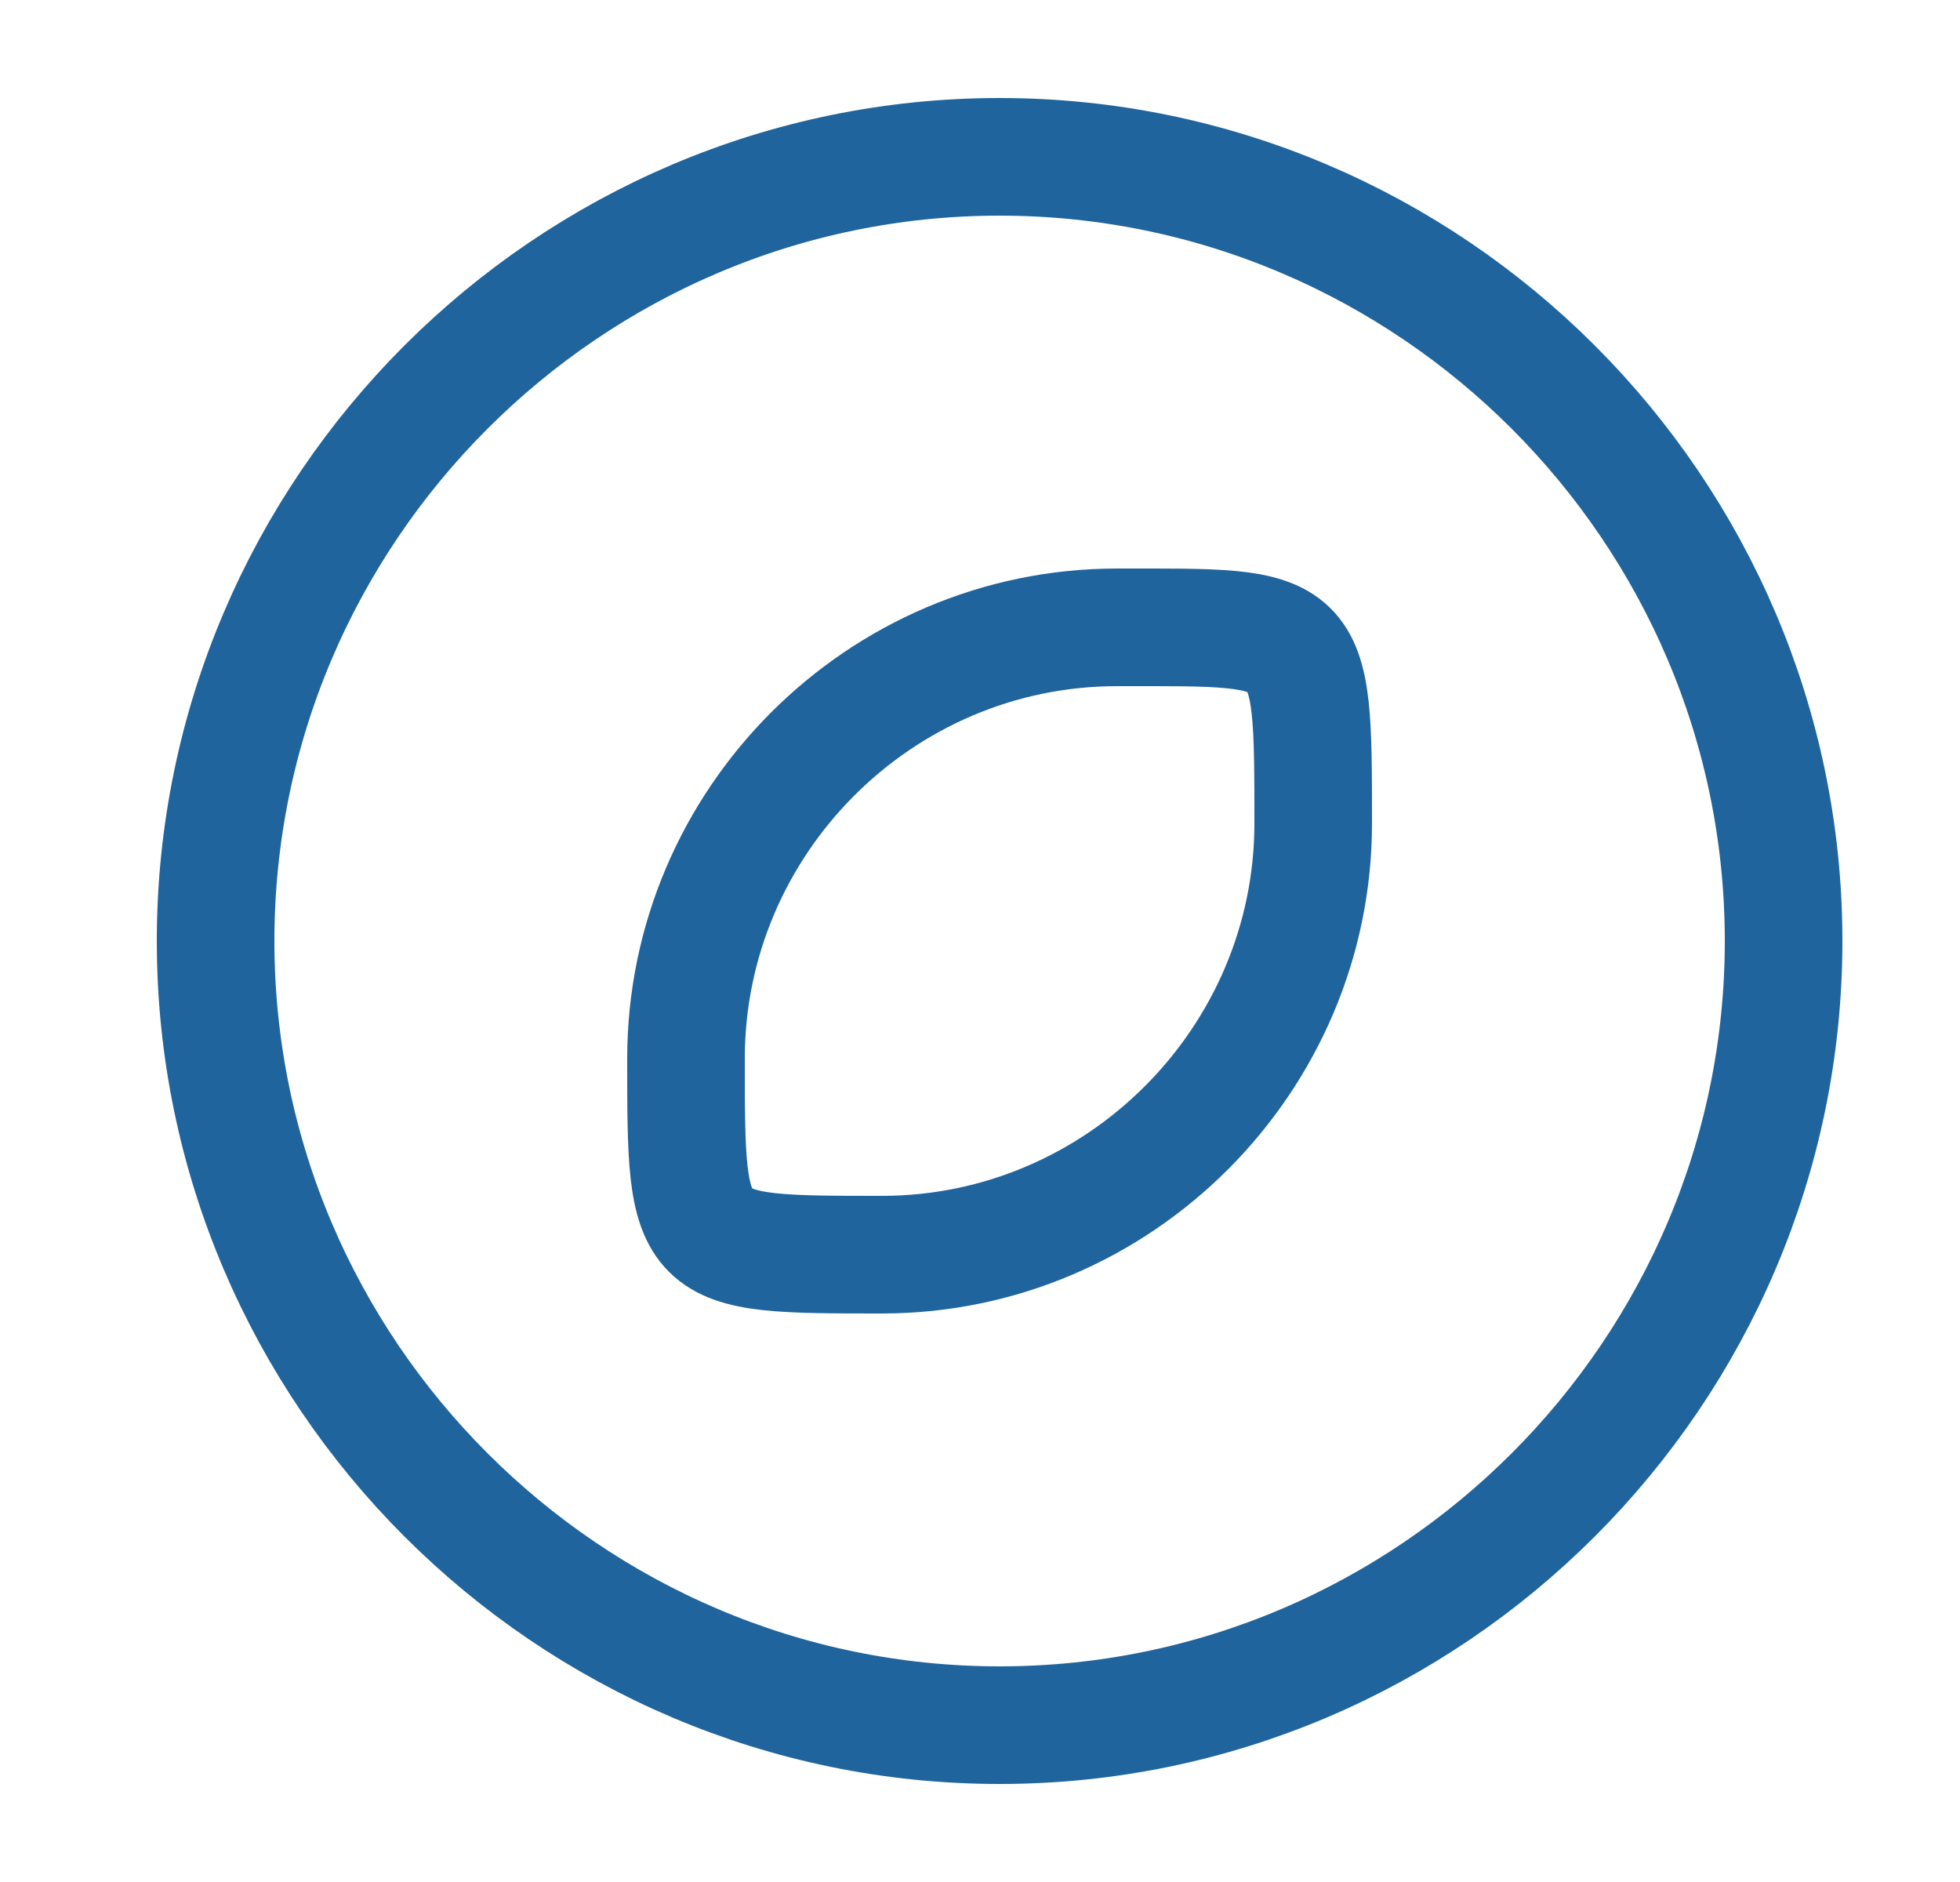 <svg width="25" height="24" viewBox="0 0 25 24" fill="none" xmlns="http://www.w3.org/2000/svg">
<g id="discover">
<g id="vuesax/linear/discover">
<g id="discover_2">
<path id="Vector" d="M12.75 22C18.25 22 22.75 17.5 22.75 12C22.75 6.5 18.25 2 12.75 2C7.25 2 2.75 6.5 2.75 12C2.75 17.5 7.25 22 12.75 22Z" stroke="#20649D" stroke-width="1.5" stroke-miterlimit="10"/>
<path id="Vector_2" d="M14.25 8C11.22 8 8.75 10.48 8.75 13.5C8.75 16 8.75 16 11.25 16C14.27 16 16.75 13.52 16.75 10.5C16.75 7.925 16.75 8 14.25 8Z" stroke="#20649D" stroke-width="1.5" stroke-miterlimit="10" stroke-linecap="round" stroke-linejoin="round"/>
</g>
</g>
</g>
</svg>
